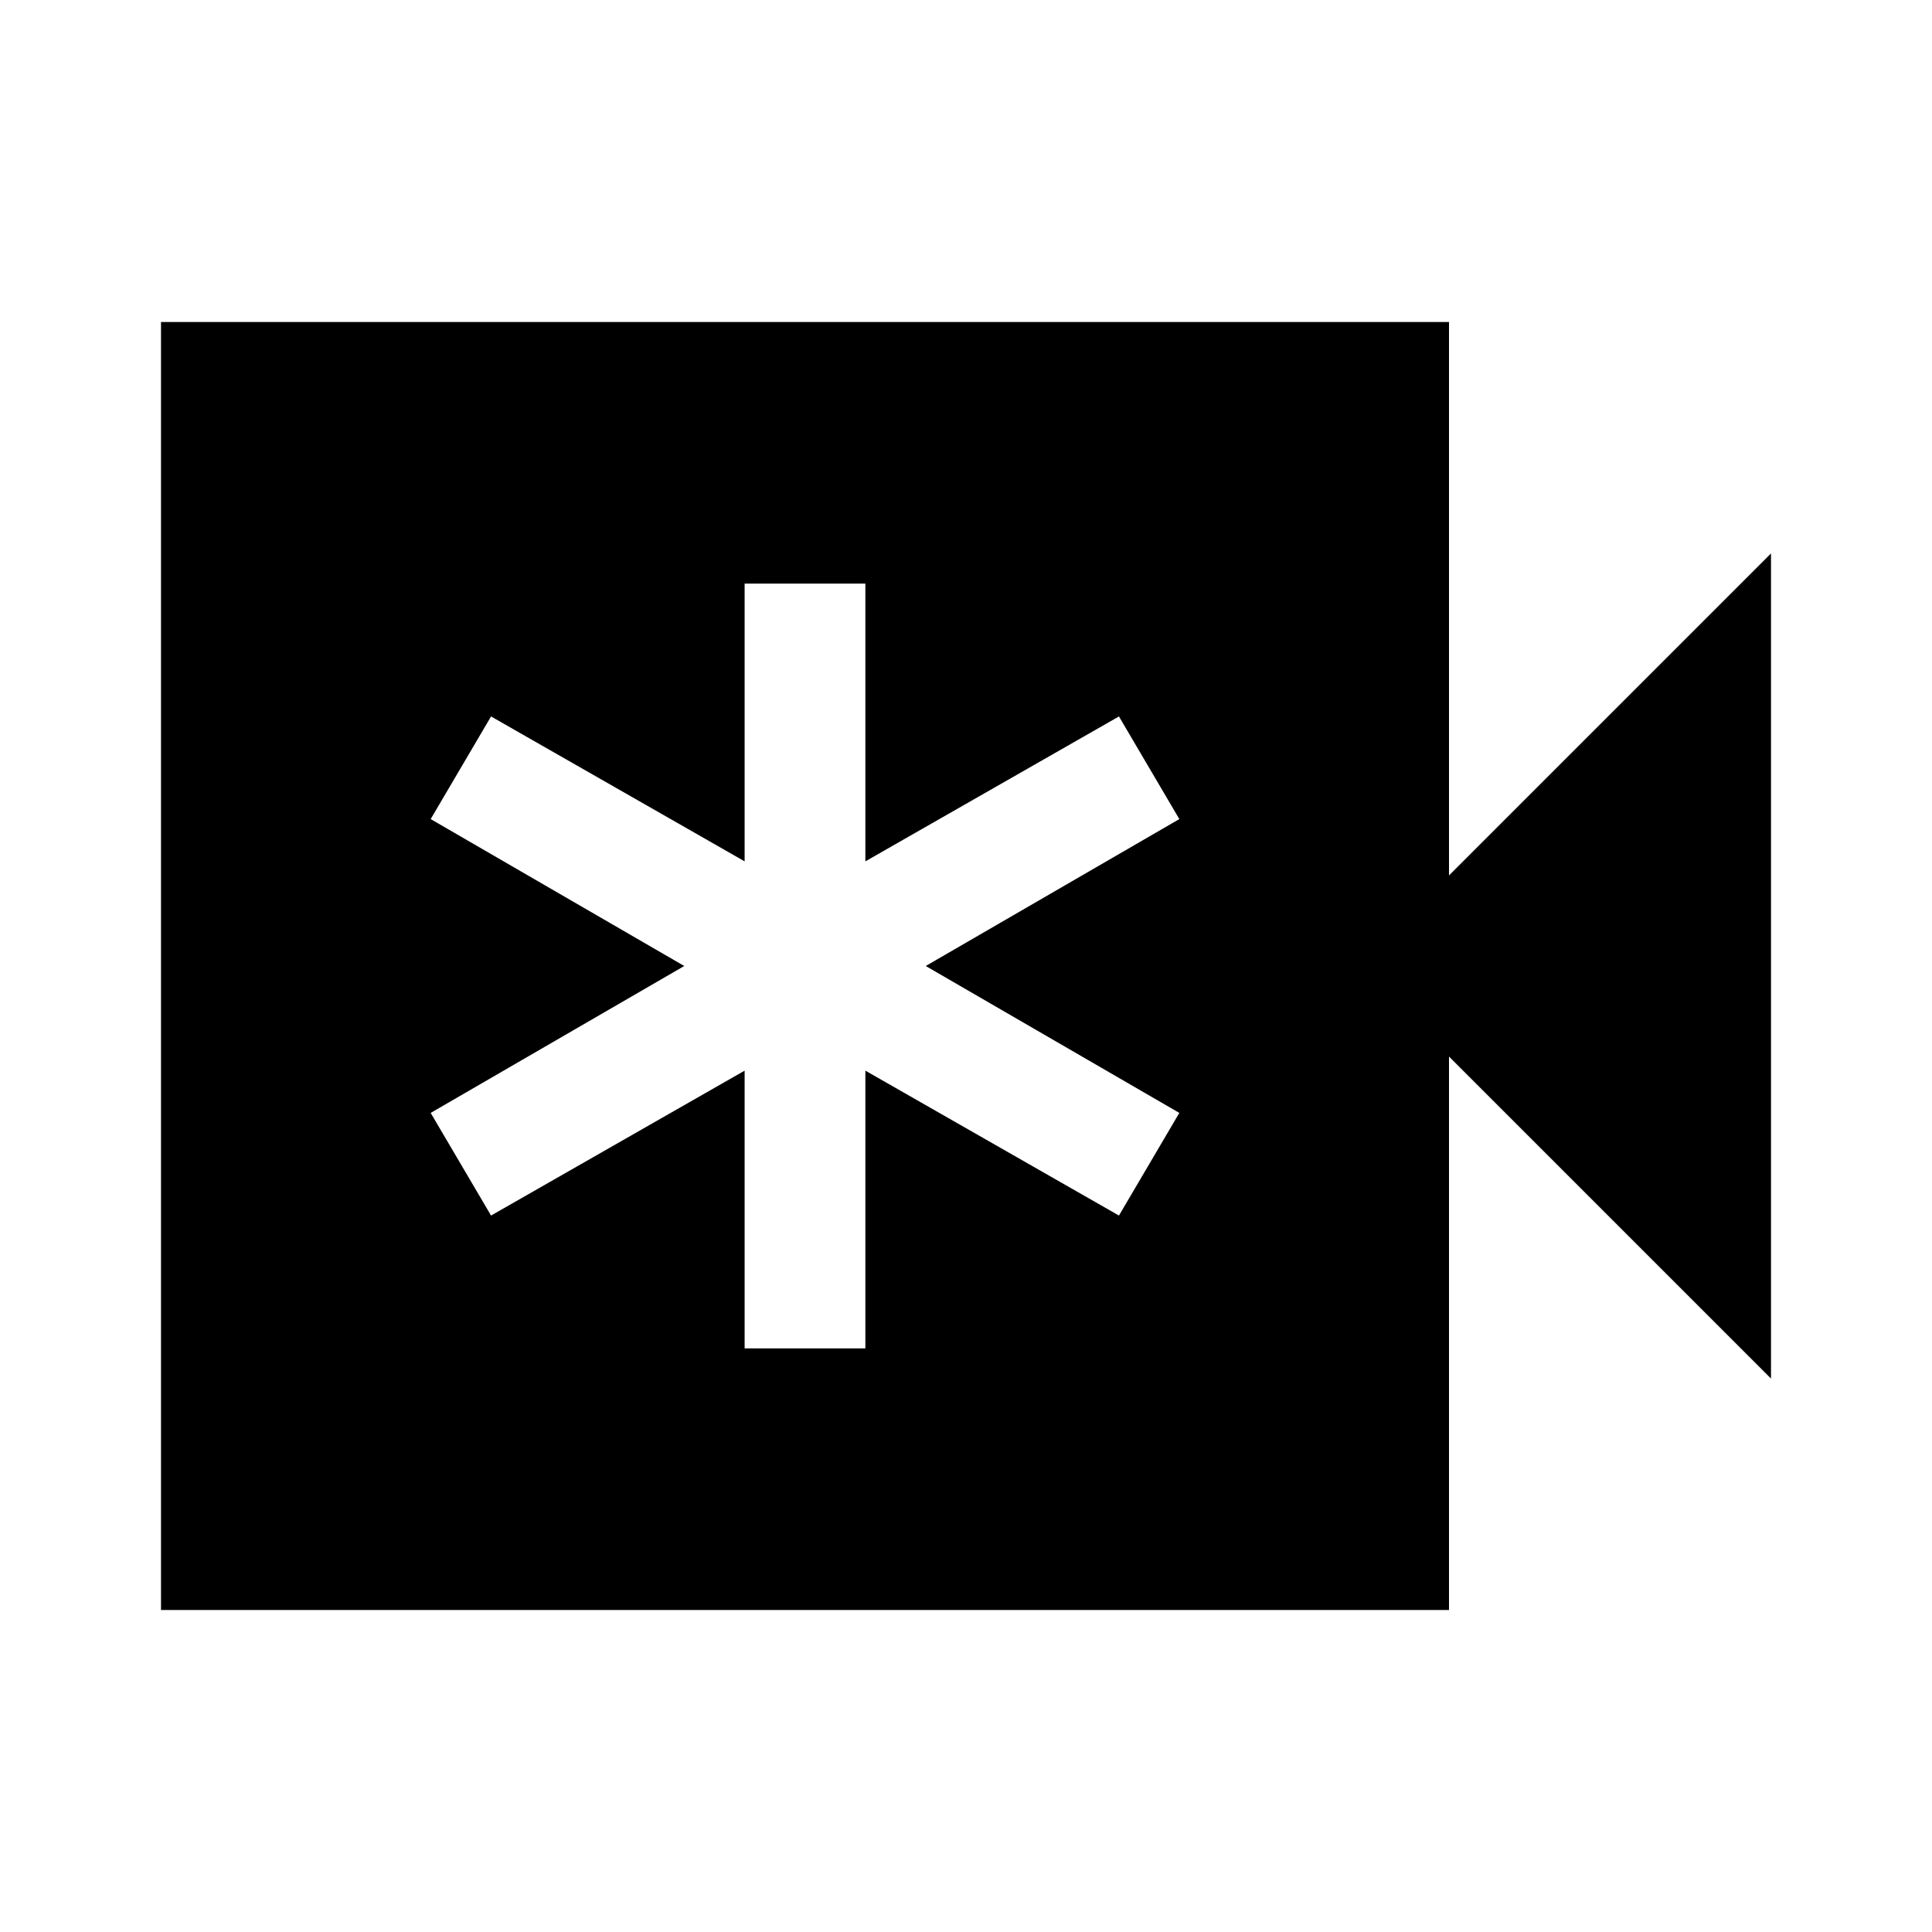 <svg xmlns="http://www.w3.org/2000/svg" width="48" height="48" viewBox="0 96 960 960"><path d="M370 766h60V628l126 72 30-51-126-73 126-73-30-51-126 72V386h-60v138l-126-72-30 51 126 73-126 73 30 51 126-72v138ZM80 896V256h640v275l160-160v410L720 621v275H80Z"/></svg>